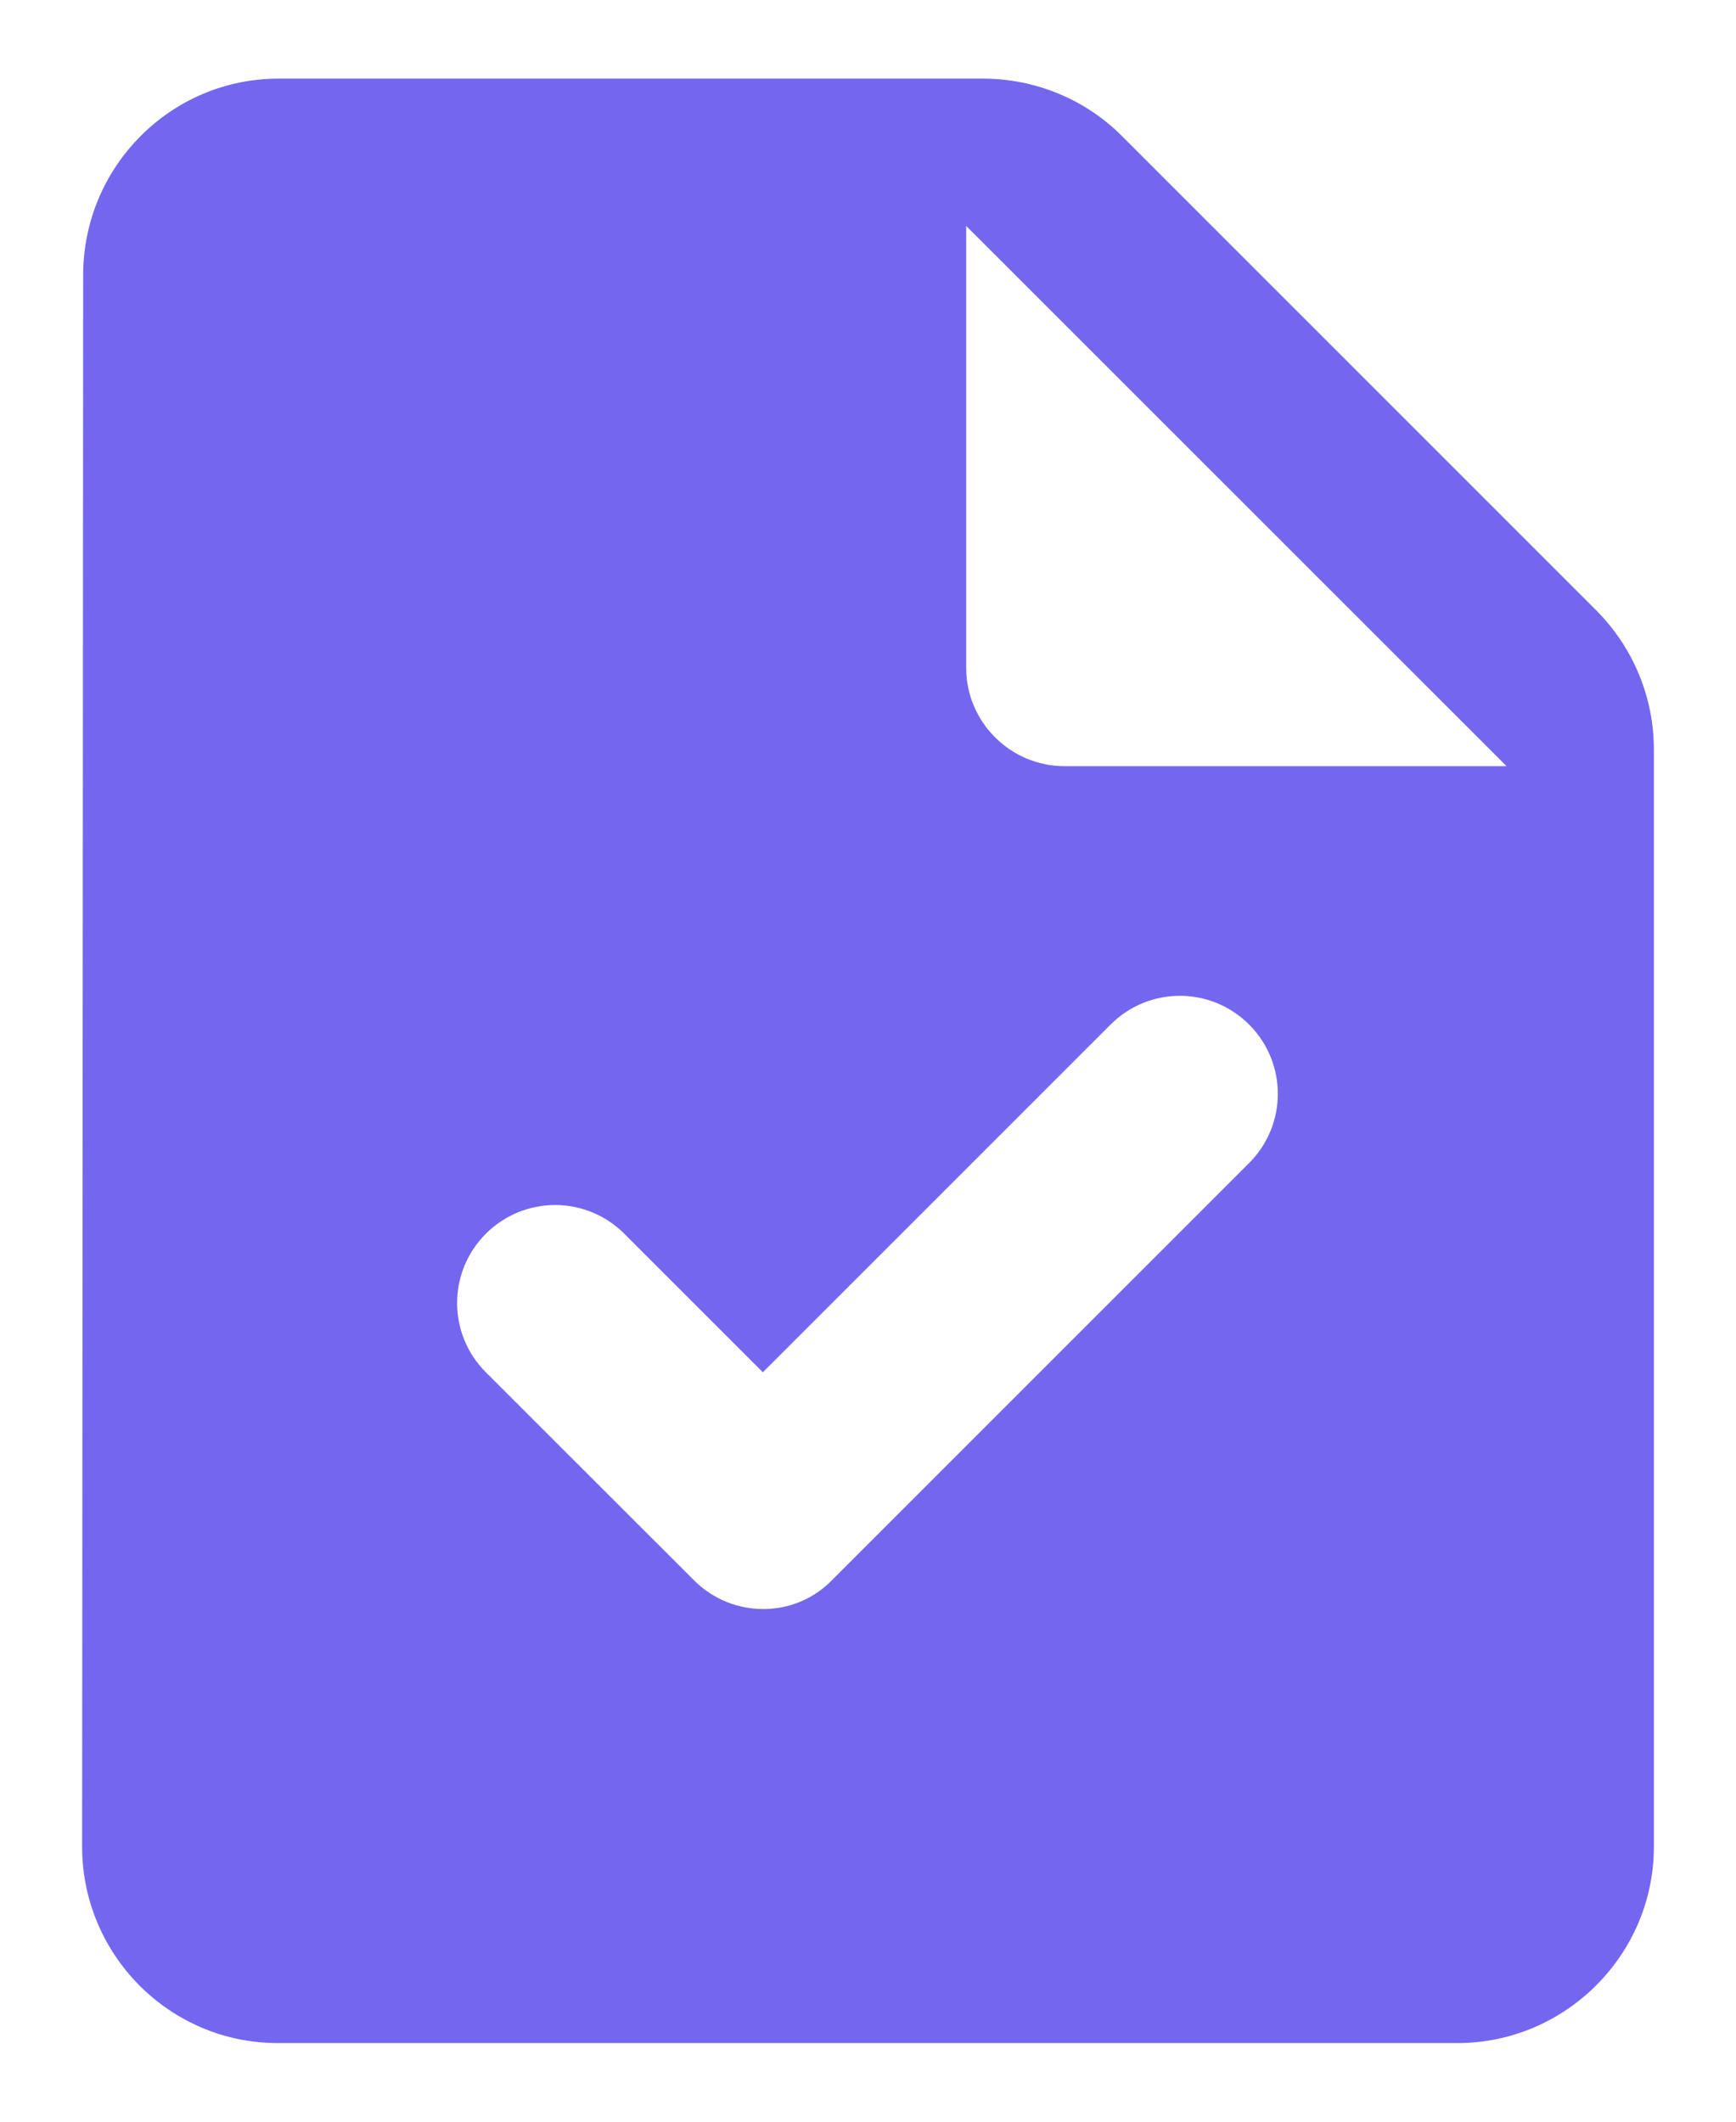 <svg width="18" height="22" viewBox="0 0 14 18" fill="none" xmlns="http://www.w3.org/2000/svg">
<path d="M13.175 5.175L9.15 1.15C8.842 0.842 8.417 0.667 7.975 0.667H2C1.083 0.667 0.342 1.417 0.342 2.333L0.333 15.667C0.333 16.583 1.075 17.333 1.992 17.333H12C12.917 17.333 13.667 16.583 13.667 15.667V6.358C13.667 5.917 13.492 5.492 13.175 5.175ZM5.525 13.408L3.758 11.642C3.433 11.317 3.433 10.792 3.758 10.467C4.083 10.142 4.608 10.142 4.933 10.467L6.108 11.642L9.058 8.692C9.383 8.367 9.908 8.367 10.233 8.692C10.558 9.017 10.558 9.542 10.233 9.867L6.7 13.4C6.383 13.733 5.85 13.733 5.525 13.408ZM8.667 6.5C8.208 6.5 7.833 6.125 7.833 5.667V1.917L12.417 6.5H8.667Z" fill="#7367F0"/>
</svg>
